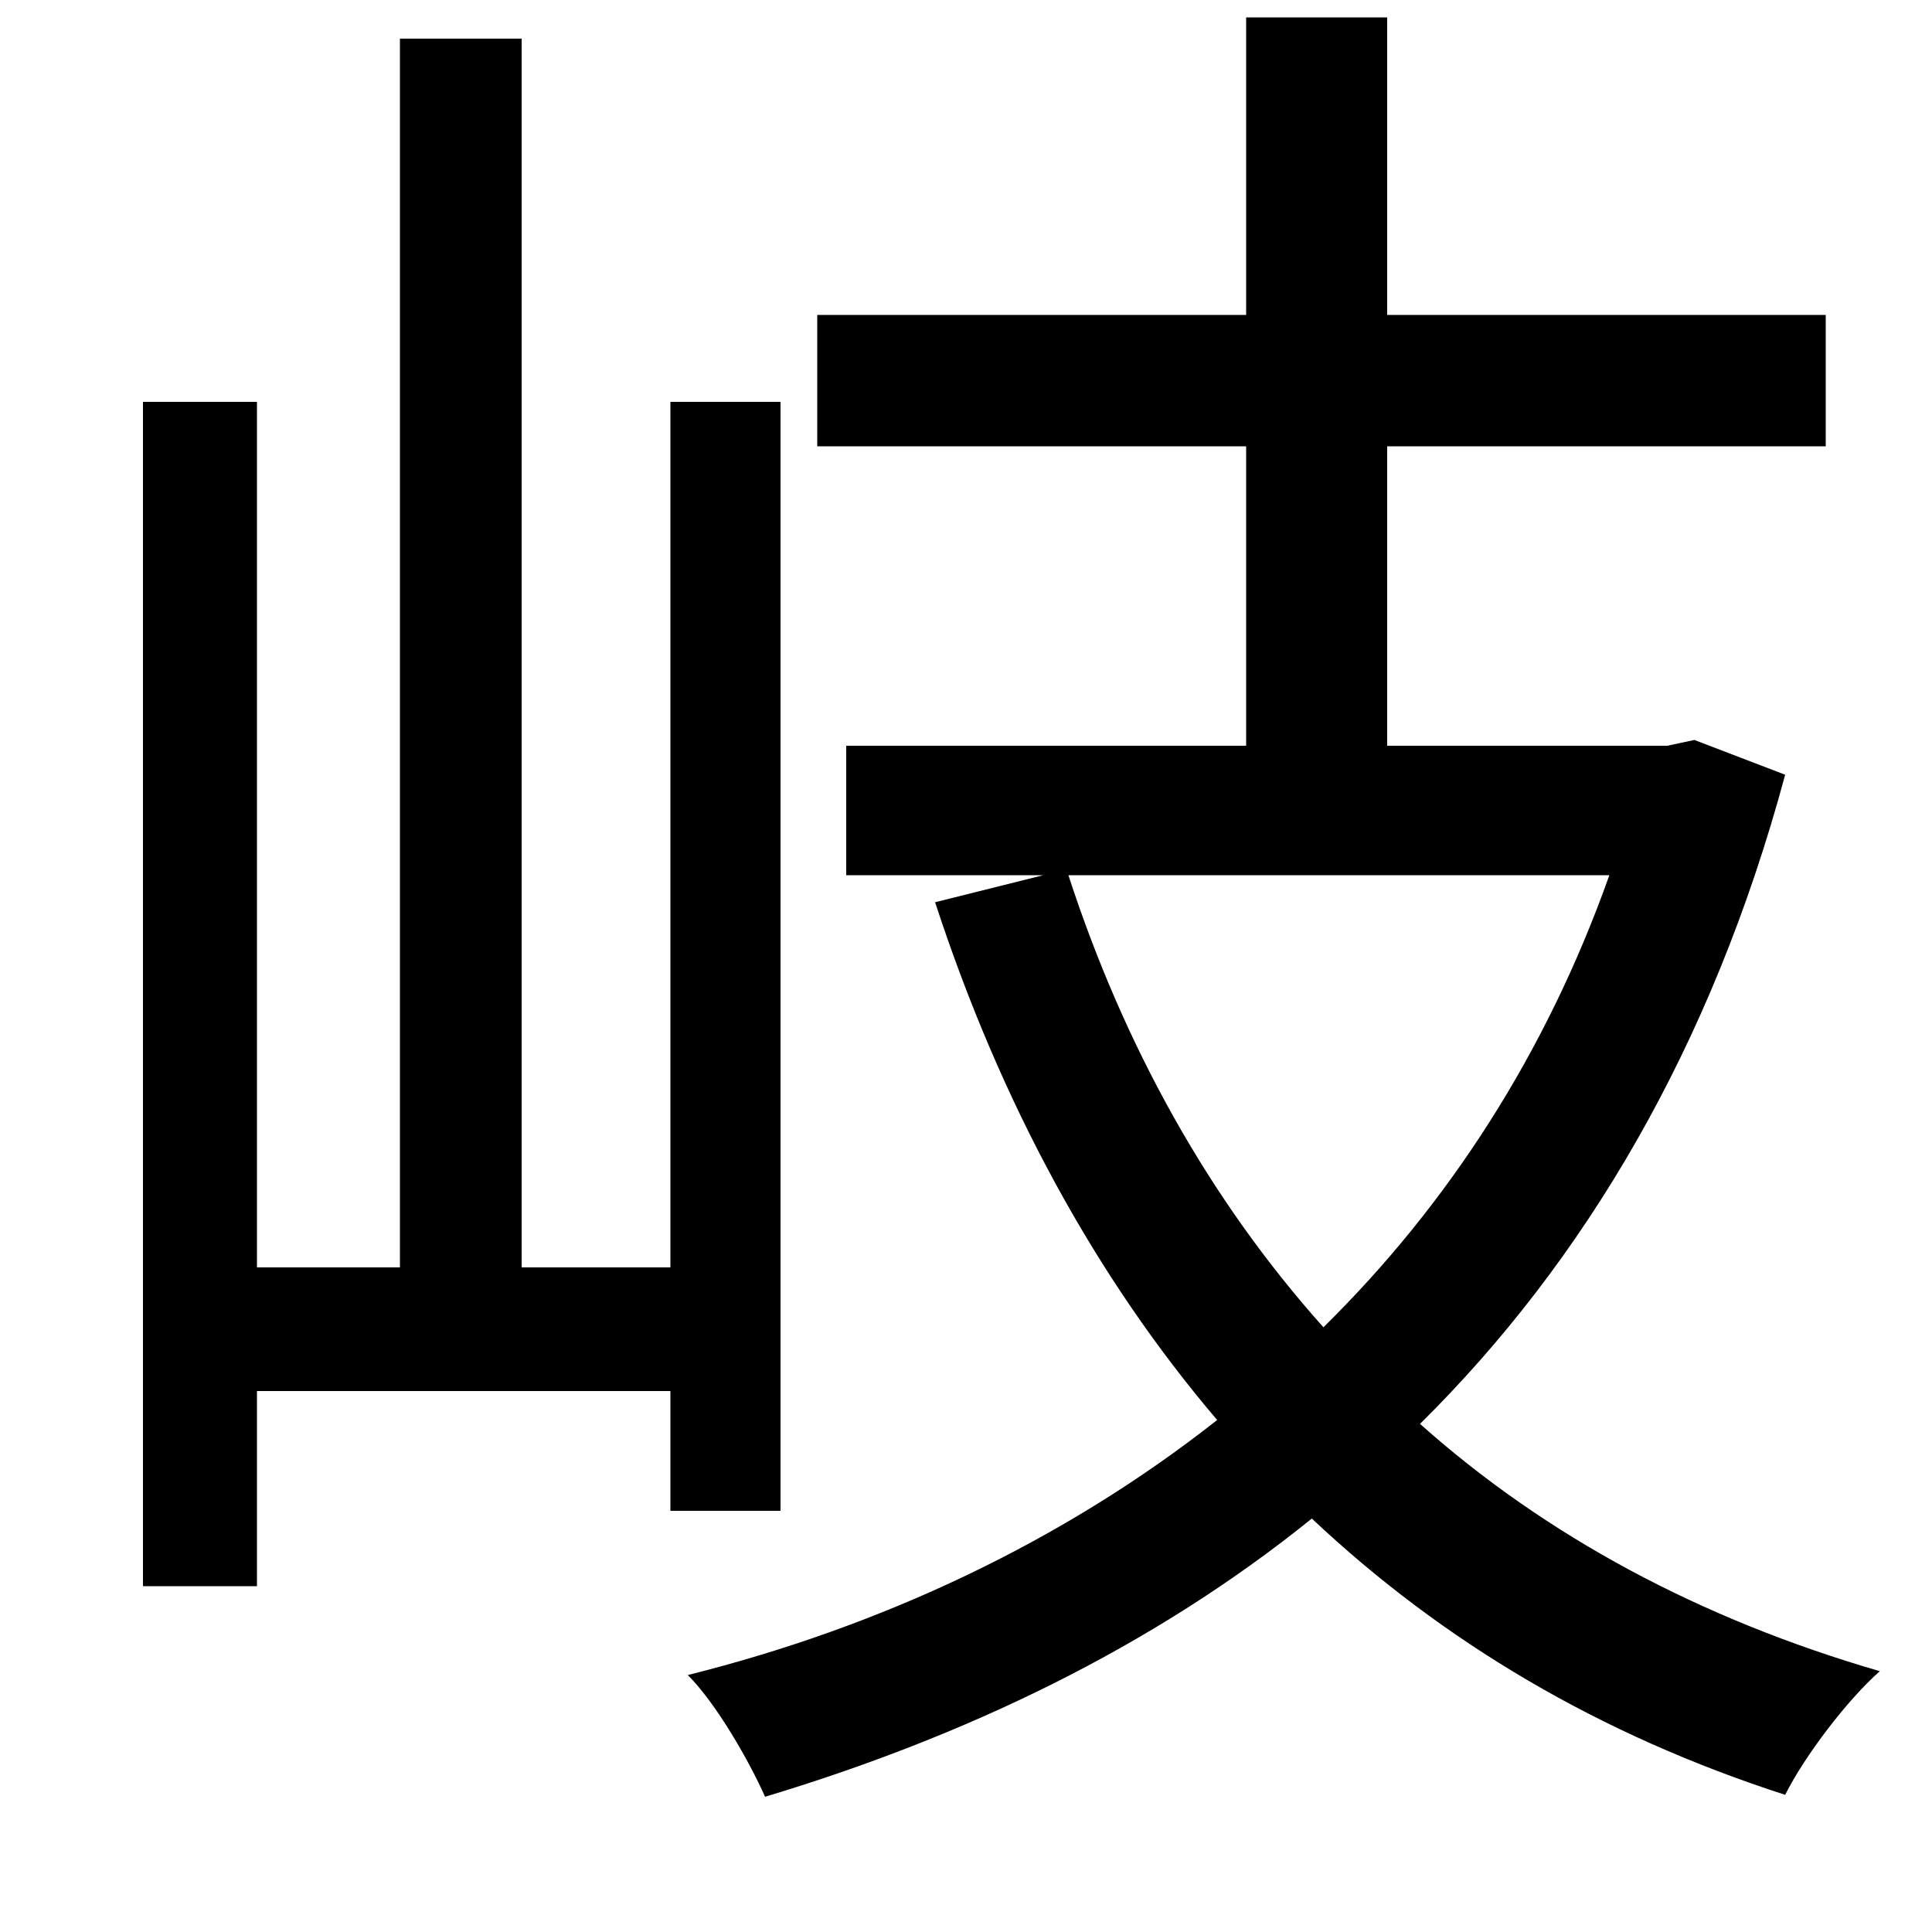 <svg xmlns="http://www.w3.org/2000/svg"
    viewBox="0 0 1000 1000">
  <!--
© 2014-2021 Adobe (http://www.adobe.com/).
Noto is a trademark of Google Inc.
This Font Software is licensed under the SIL Open Font License, Version 1.1. This Font Software is distributed on an "AS IS" BASIS, WITHOUT WARRANTIES OR CONDITIONS OF ANY KIND, either express or implied. See the SIL Open Font License for the specific language, permissions and limitations governing your use of this Font Software.
http://scripts.sil.org/OFL
  -->
<path d="M645 9L645 163 423 163 423 231 645 231 645 386 438 386 438 453 540 453 484 467C518 571 567 661 630 735 550 798 456 842 356 867 371 882 388 912 396 930 499 899 596 853 679 786 747 850 828 898 924 929 934 909 956 880 973 865 880 838 800 795 735 737 820 653 886 542 924 401L877 383 863 386 718 386 718 231 945 231 945 163 718 163 718 9ZM553 453L833 453C800 546 749 624 685 687 626 621 582 542 553 453ZM207 20L207 656 133 656 133 208 74 208 74 821 133 821 133 720 347 720 347 782 404 782 404 208 347 208 347 656 270 656 270 20Z"/>
</svg>